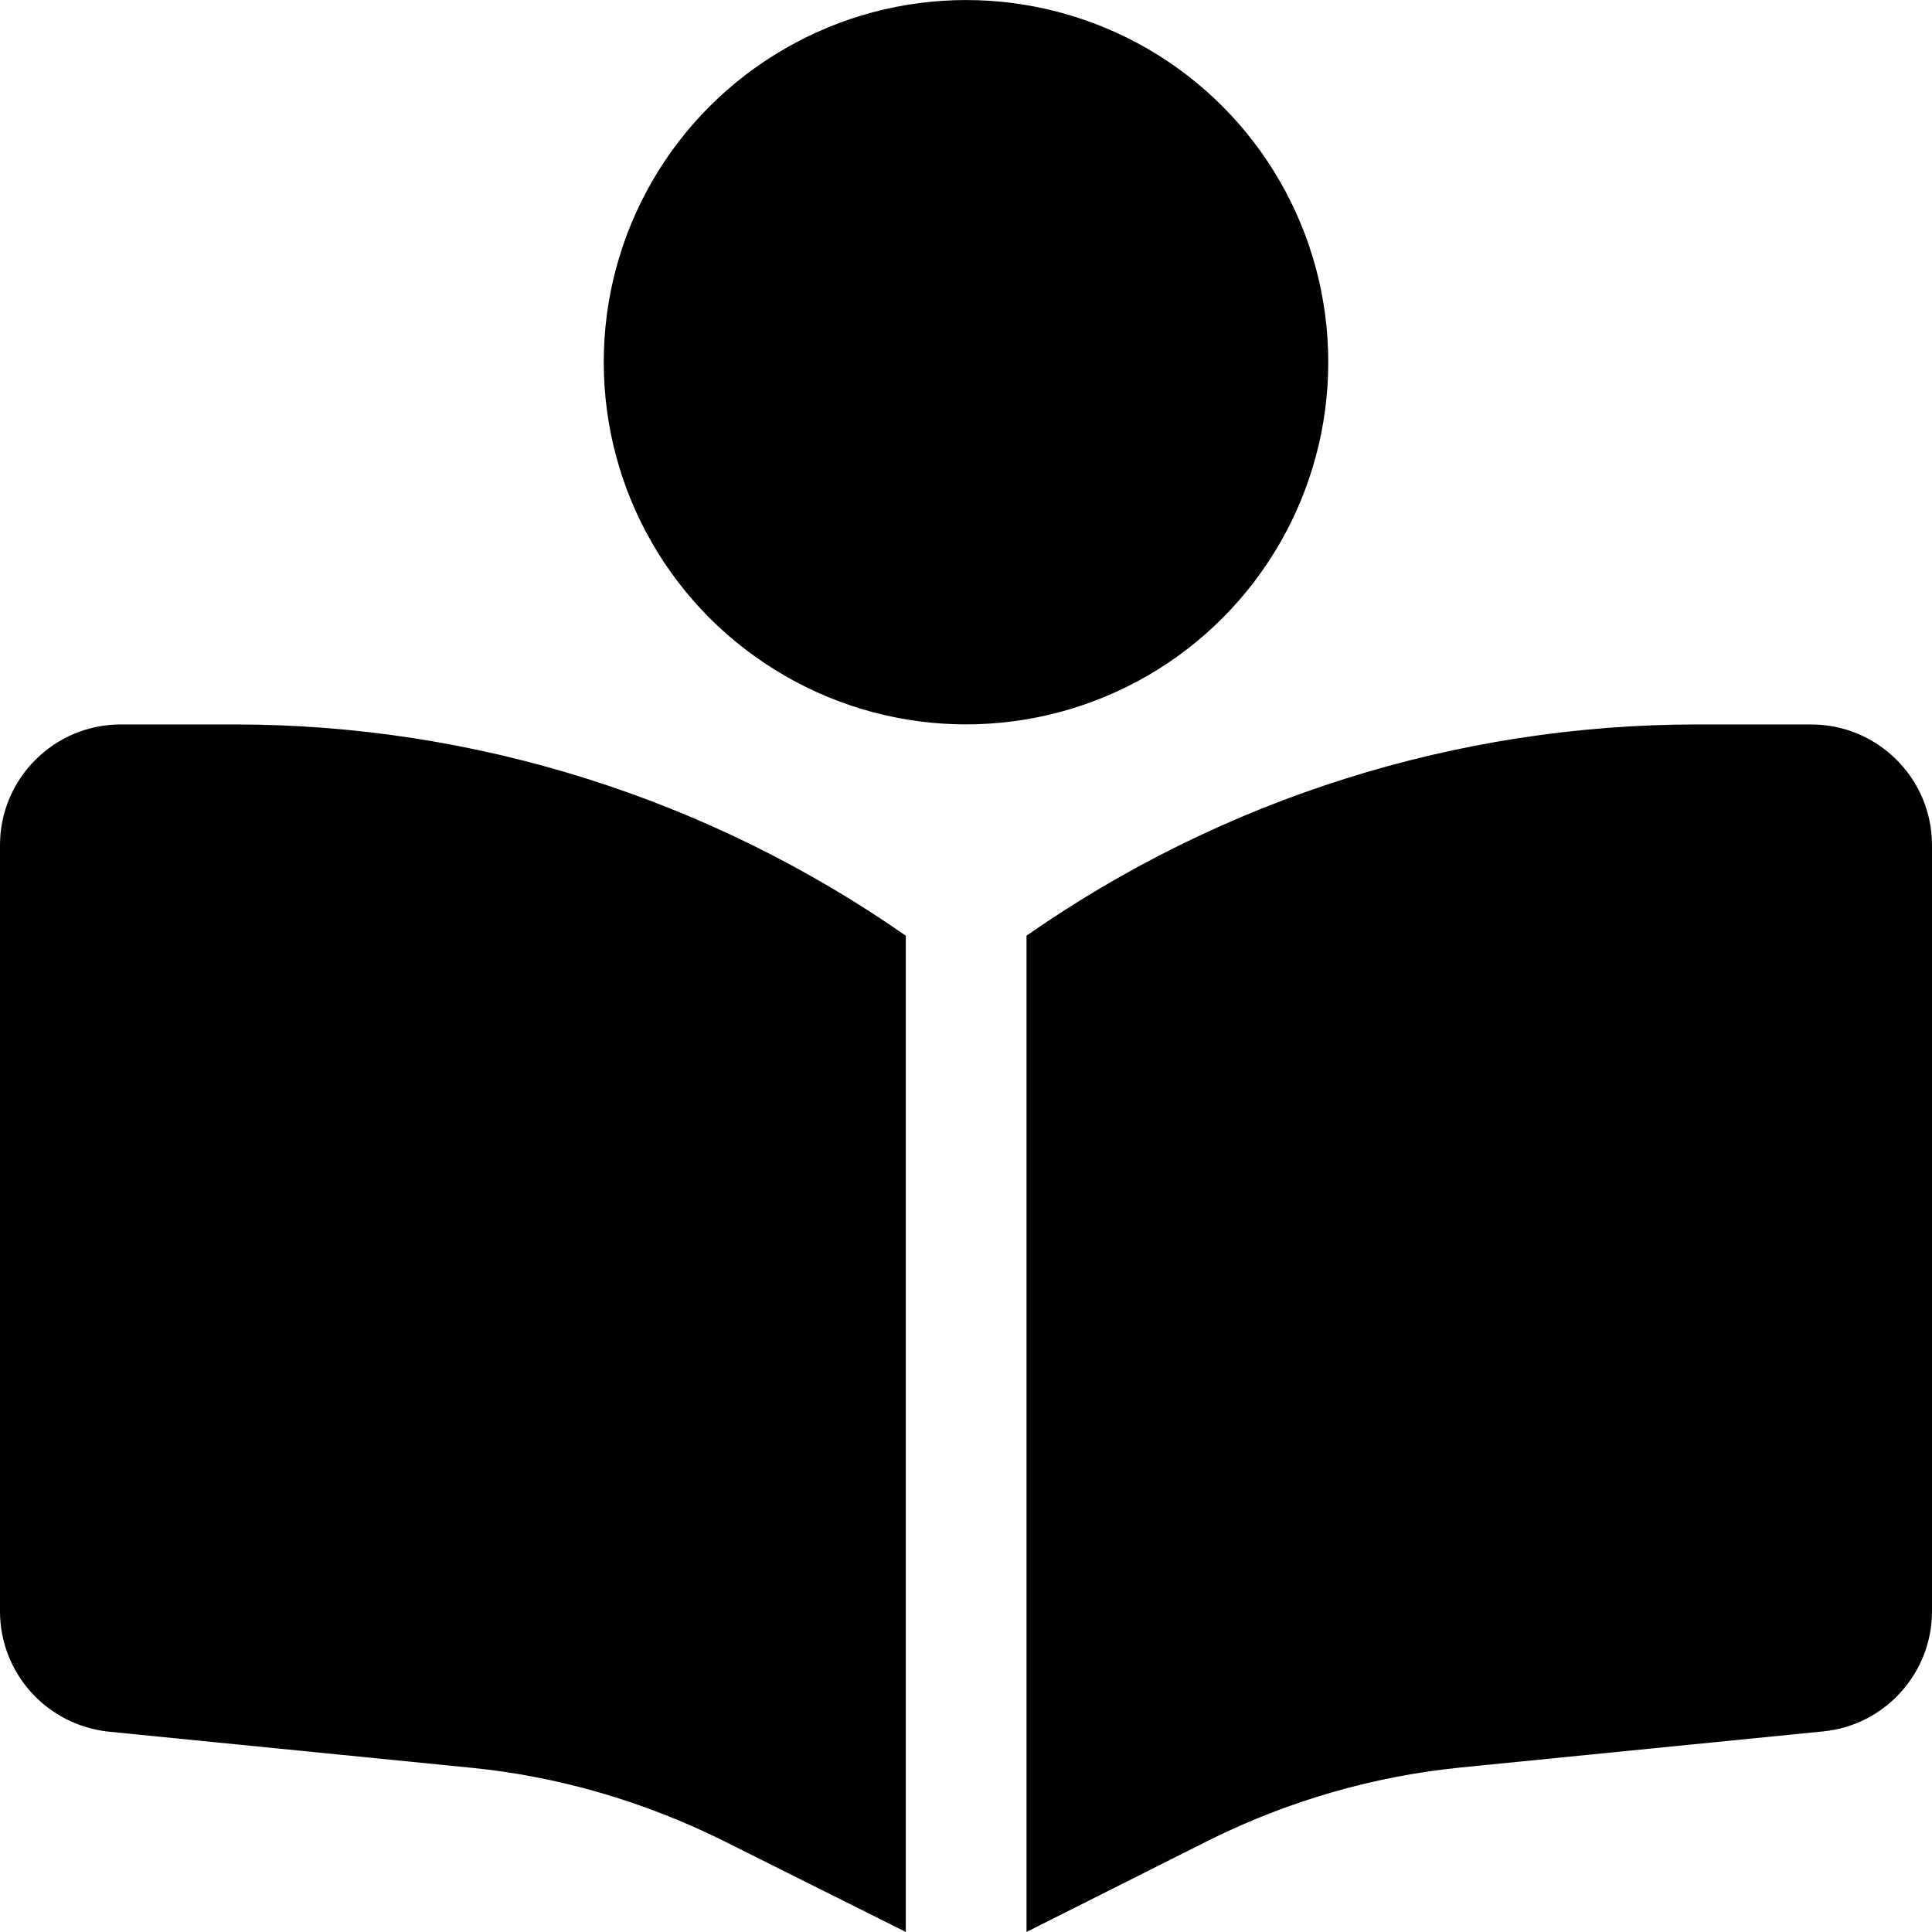 <?xml version="1.0" encoding="UTF-8"?>
<!DOCTYPE svg PUBLIC "-//W3C//DTD SVG 1.1//EN" "http://www.w3.org/Graphics/SVG/1.1/DTD/svg11.dtd">
<svg xmlns="http://www.w3.org/2000/svg" xml:space="preserve" width="50px" height="50px" version="1.1" style="shape-rendering:geometricPrecision; text-rendering:geometricPrecision; image-rendering:optimizeQuality; fill-rule:evenodd; clip-rule:evenodd"
viewBox="0 0 273.366 273.353" fill="currentColor">
  <path class="fil0" d="M145.247 273.353l0 -140.966c27.793,-19.408 60.917,-29.888 94.86,-29.888l16.173 0c9.431,0 17.086,7.655 17.086,17.086l0 108.392c0,8.746 -6.651,16.127 -15.352,16.993l-51.26 5.104c-12.391,1.23 -24.509,4.737 -35.674,10.297l-25.833 12.982z"/>
  <path class="fil0" d="M128.164 132.387l0 140.966 -25.878 -12.937c-11.165,-5.515 -23.192,-9.066 -35.629,-10.297l-51.256 -5.104c-8.75,-0.911 -15.401,-8.246 -15.401,-17.038l0 -108.392c0,-9.431 7.655,-17.086 17.086,-17.086l16.173 0c33.944,0 67.067,10.48 94.905,29.888z"/>
  <path class="fil0" d="M85.426 51.243c0,-18.313 9.75,-35.216 25.652,-44.376 15.856,-9.156 35.354,-9.156 51.256,0 15.856,9.16 25.607,26.063 25.607,44.376 0,18.317 -9.751,35.219 -25.607,44.379 -15.902,9.157 -35.4,9.157 -51.256,0 -15.902,-9.16 -25.652,-26.062 -25.652,-44.379z"/>
</svg>

